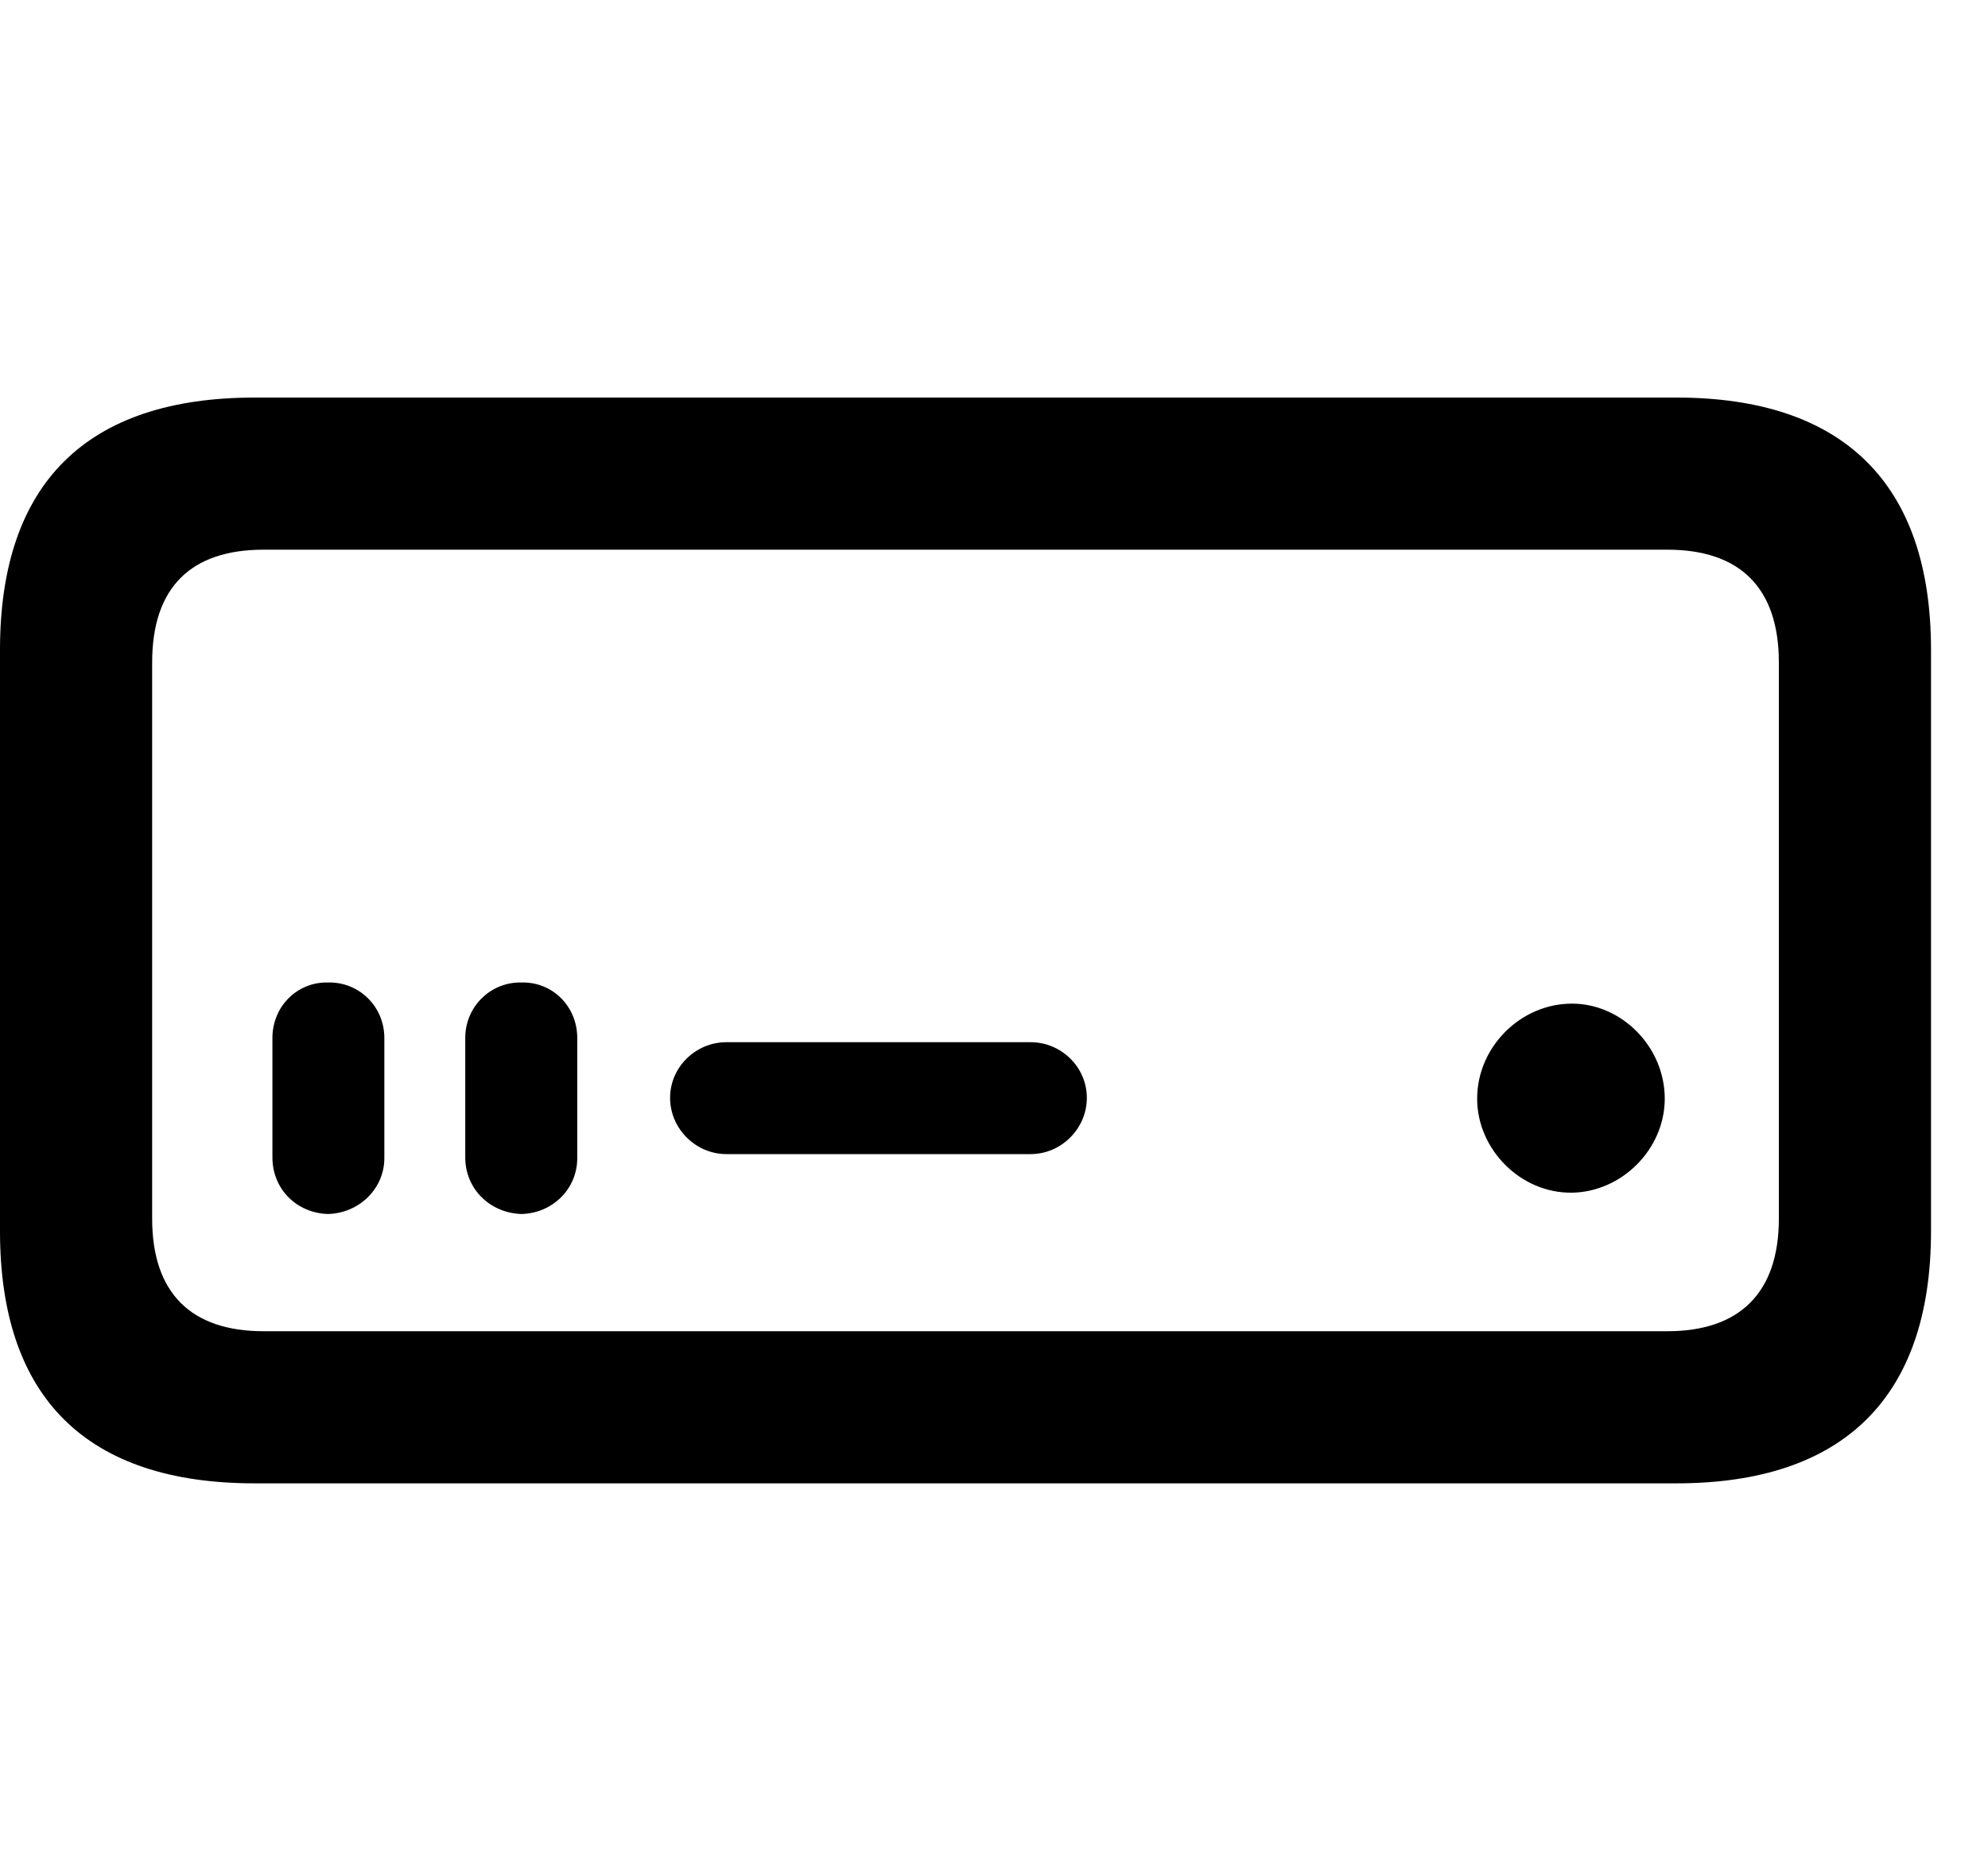 <svg width="30" height="28" viewBox="0 0 30 28" fill="none" xmlns="http://www.w3.org/2000/svg">
<path d="M3.844 22.387H25.296C27.825 22.387 29.14 21.084 29.14 18.581V9.806C29.14 7.305 27.825 6 25.296 6H3.844C1.305 6 0 7.296 0 9.806V18.581C0 21.094 1.305 22.387 3.844 22.387ZM3.977 20.091C2.888 20.091 2.296 19.52 2.296 18.391V9.999C2.296 8.858 2.888 8.296 3.977 8.296H25.163C26.243 8.296 26.844 8.858 26.844 9.999V18.391C26.844 19.52 26.243 20.091 25.163 20.091H3.977ZM4.95 18.322C5.426 18.308 5.8 17.935 5.8 17.48V15.665C5.8 15.189 5.417 14.816 4.95 14.828C4.486 14.816 4.111 15.189 4.111 15.665V17.468C4.111 17.944 4.475 18.308 4.95 18.322ZM7.871 18.322C8.349 18.308 8.711 17.935 8.711 17.48V15.665C8.711 15.189 8.337 14.816 7.871 14.828C7.407 14.816 7.021 15.189 7.021 15.665V17.468C7.021 17.944 7.395 18.308 7.871 18.322ZM10.962 17.418H15.552C16.016 17.418 16.401 17.033 16.401 16.569C16.401 16.105 16.016 15.729 15.552 15.729H10.962C10.498 15.729 10.112 16.105 10.112 16.569C10.112 17.033 10.498 17.418 10.962 17.418ZM23.724 18C24.476 17.988 25.122 17.342 25.122 16.581C25.122 15.803 24.476 15.147 23.722 15.147C22.945 15.147 22.291 15.803 22.291 16.581C22.291 17.346 22.947 18.012 23.724 18Z" fill="black"/>
</svg>
